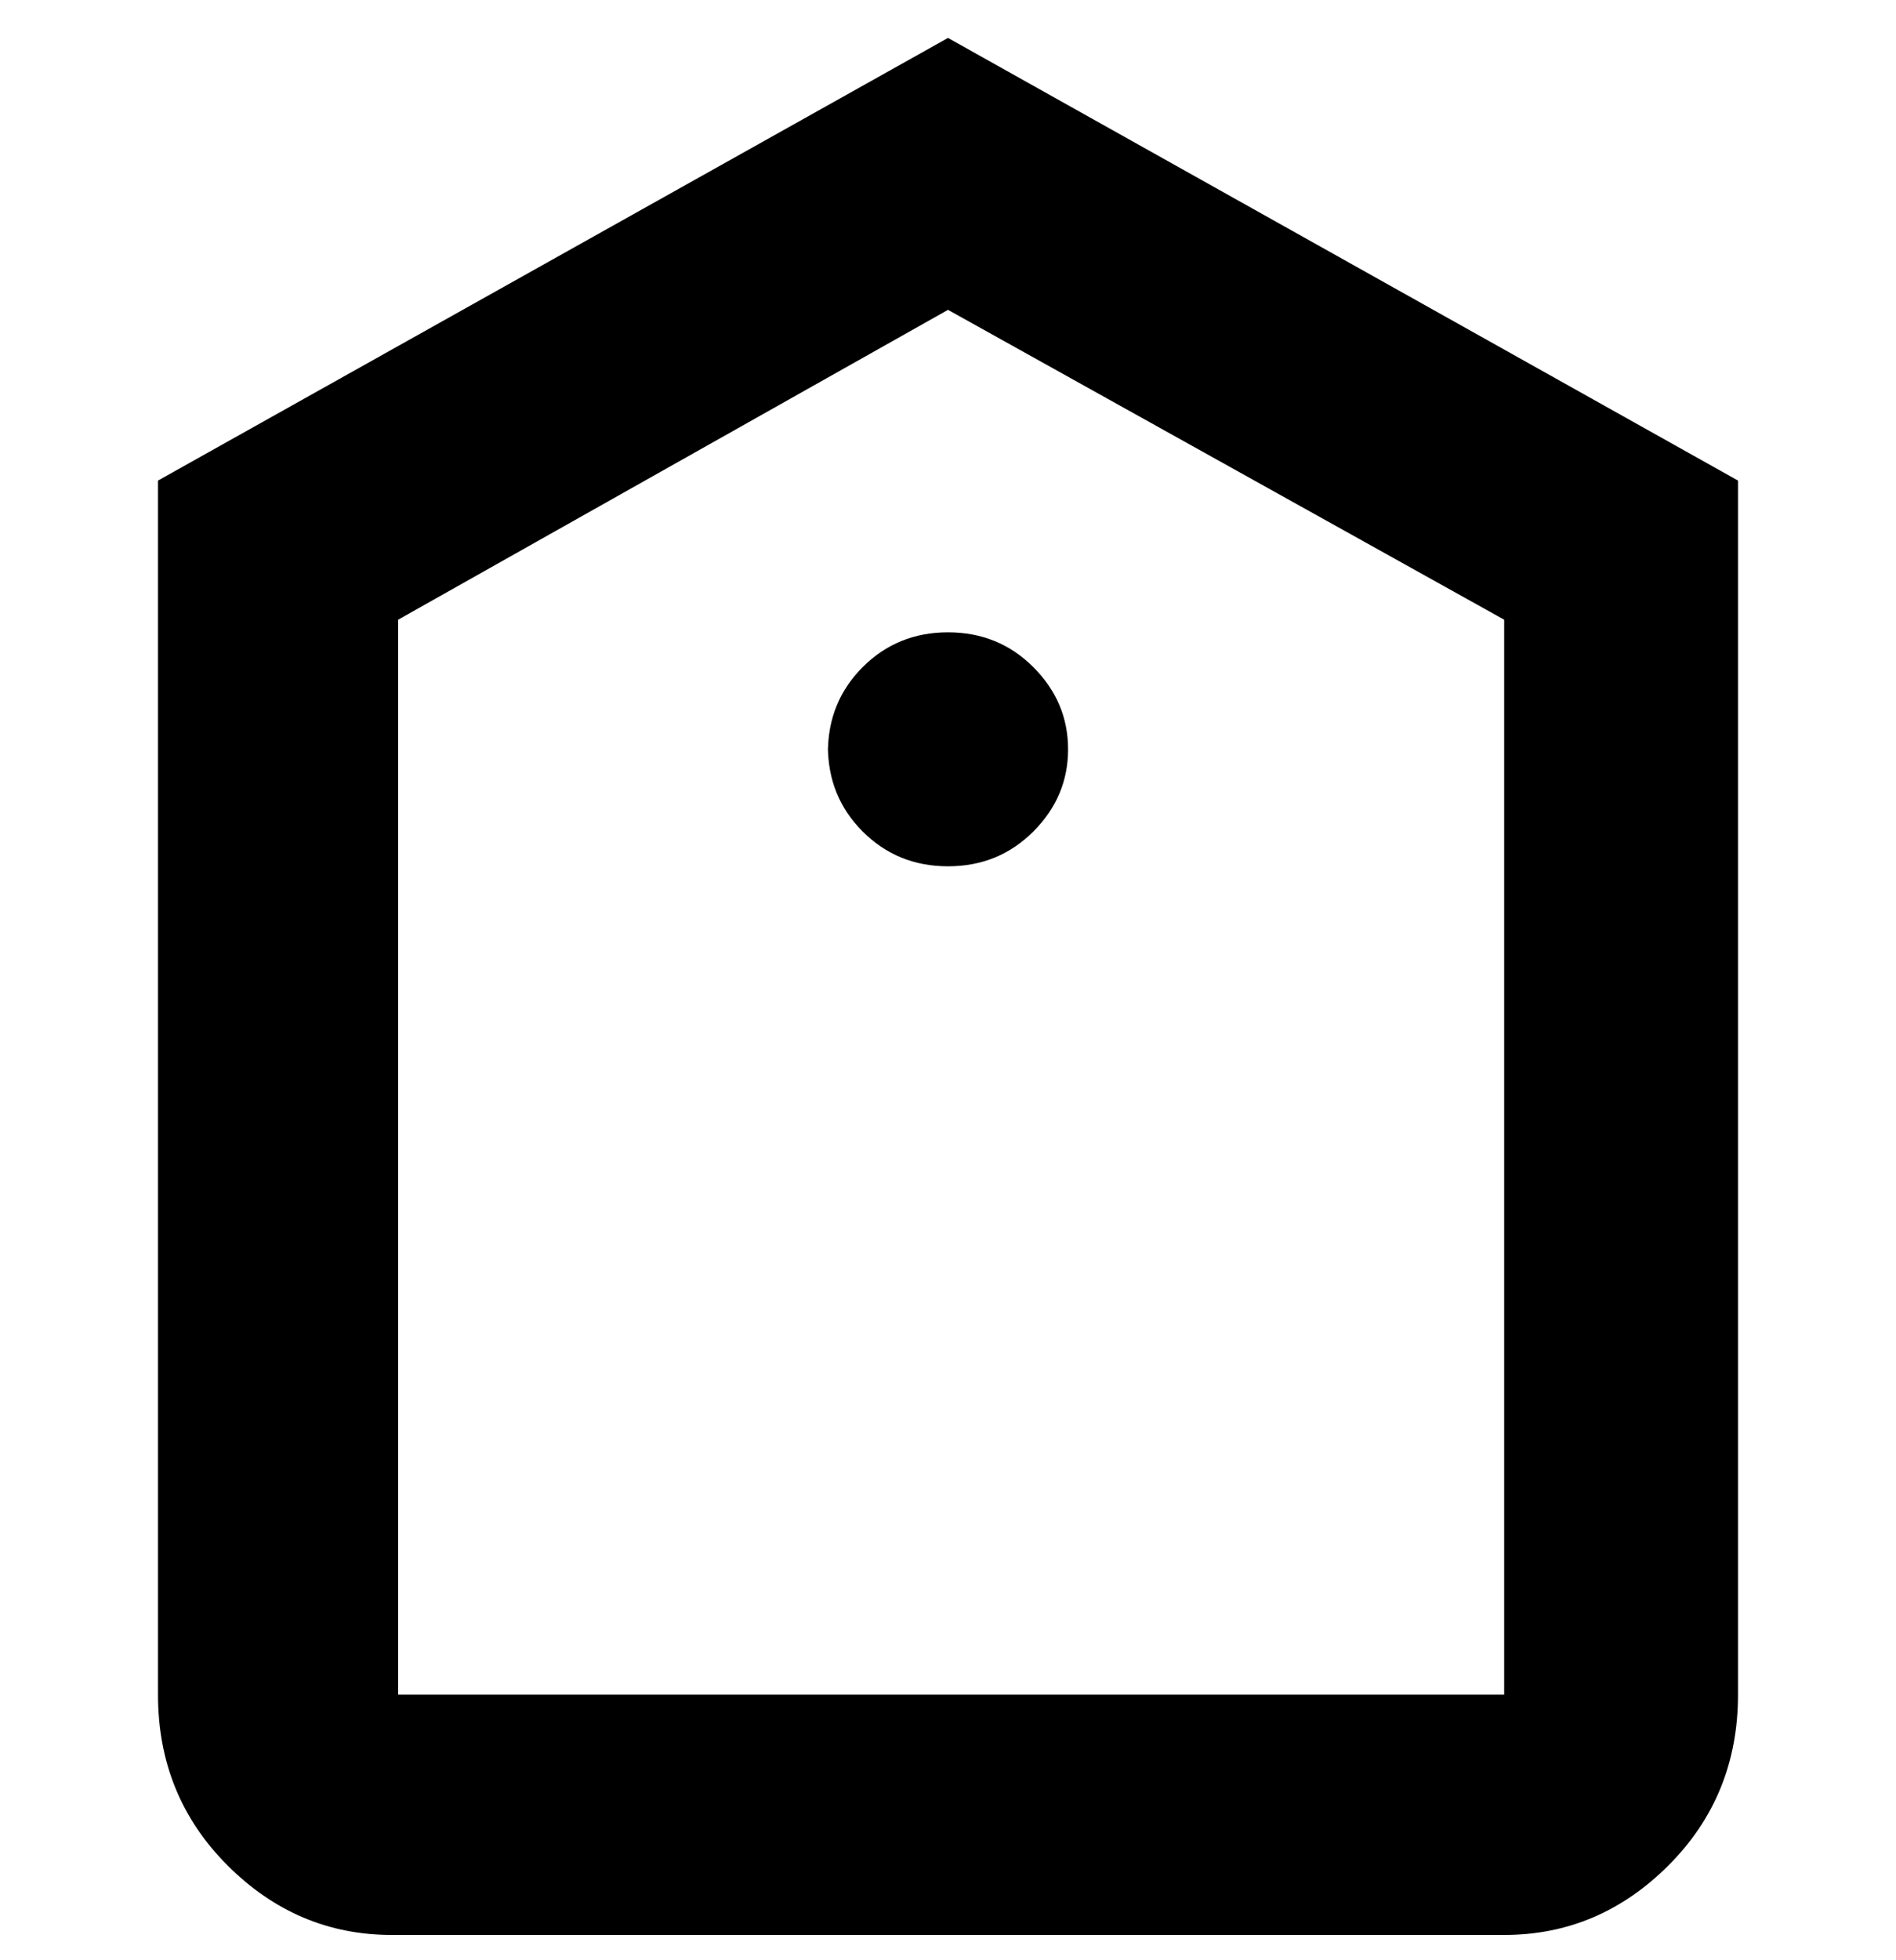 <svg viewBox="0 0 300 310" xmlns="http://www.w3.org/2000/svg"><path d="M150 6L25 76v192q0 16 11 27t26 11h176q15 0 26-11t11-27V76L150 6zM63 268V98l87-49 88 49v170H63zm68-150q0 8 5.5 13.5T150 137q8 0 13.5-5.5t5.5-13q0-7.5-5.5-13T150 100q-8 0-13.5 5.5T131 119v-1z"/></svg>